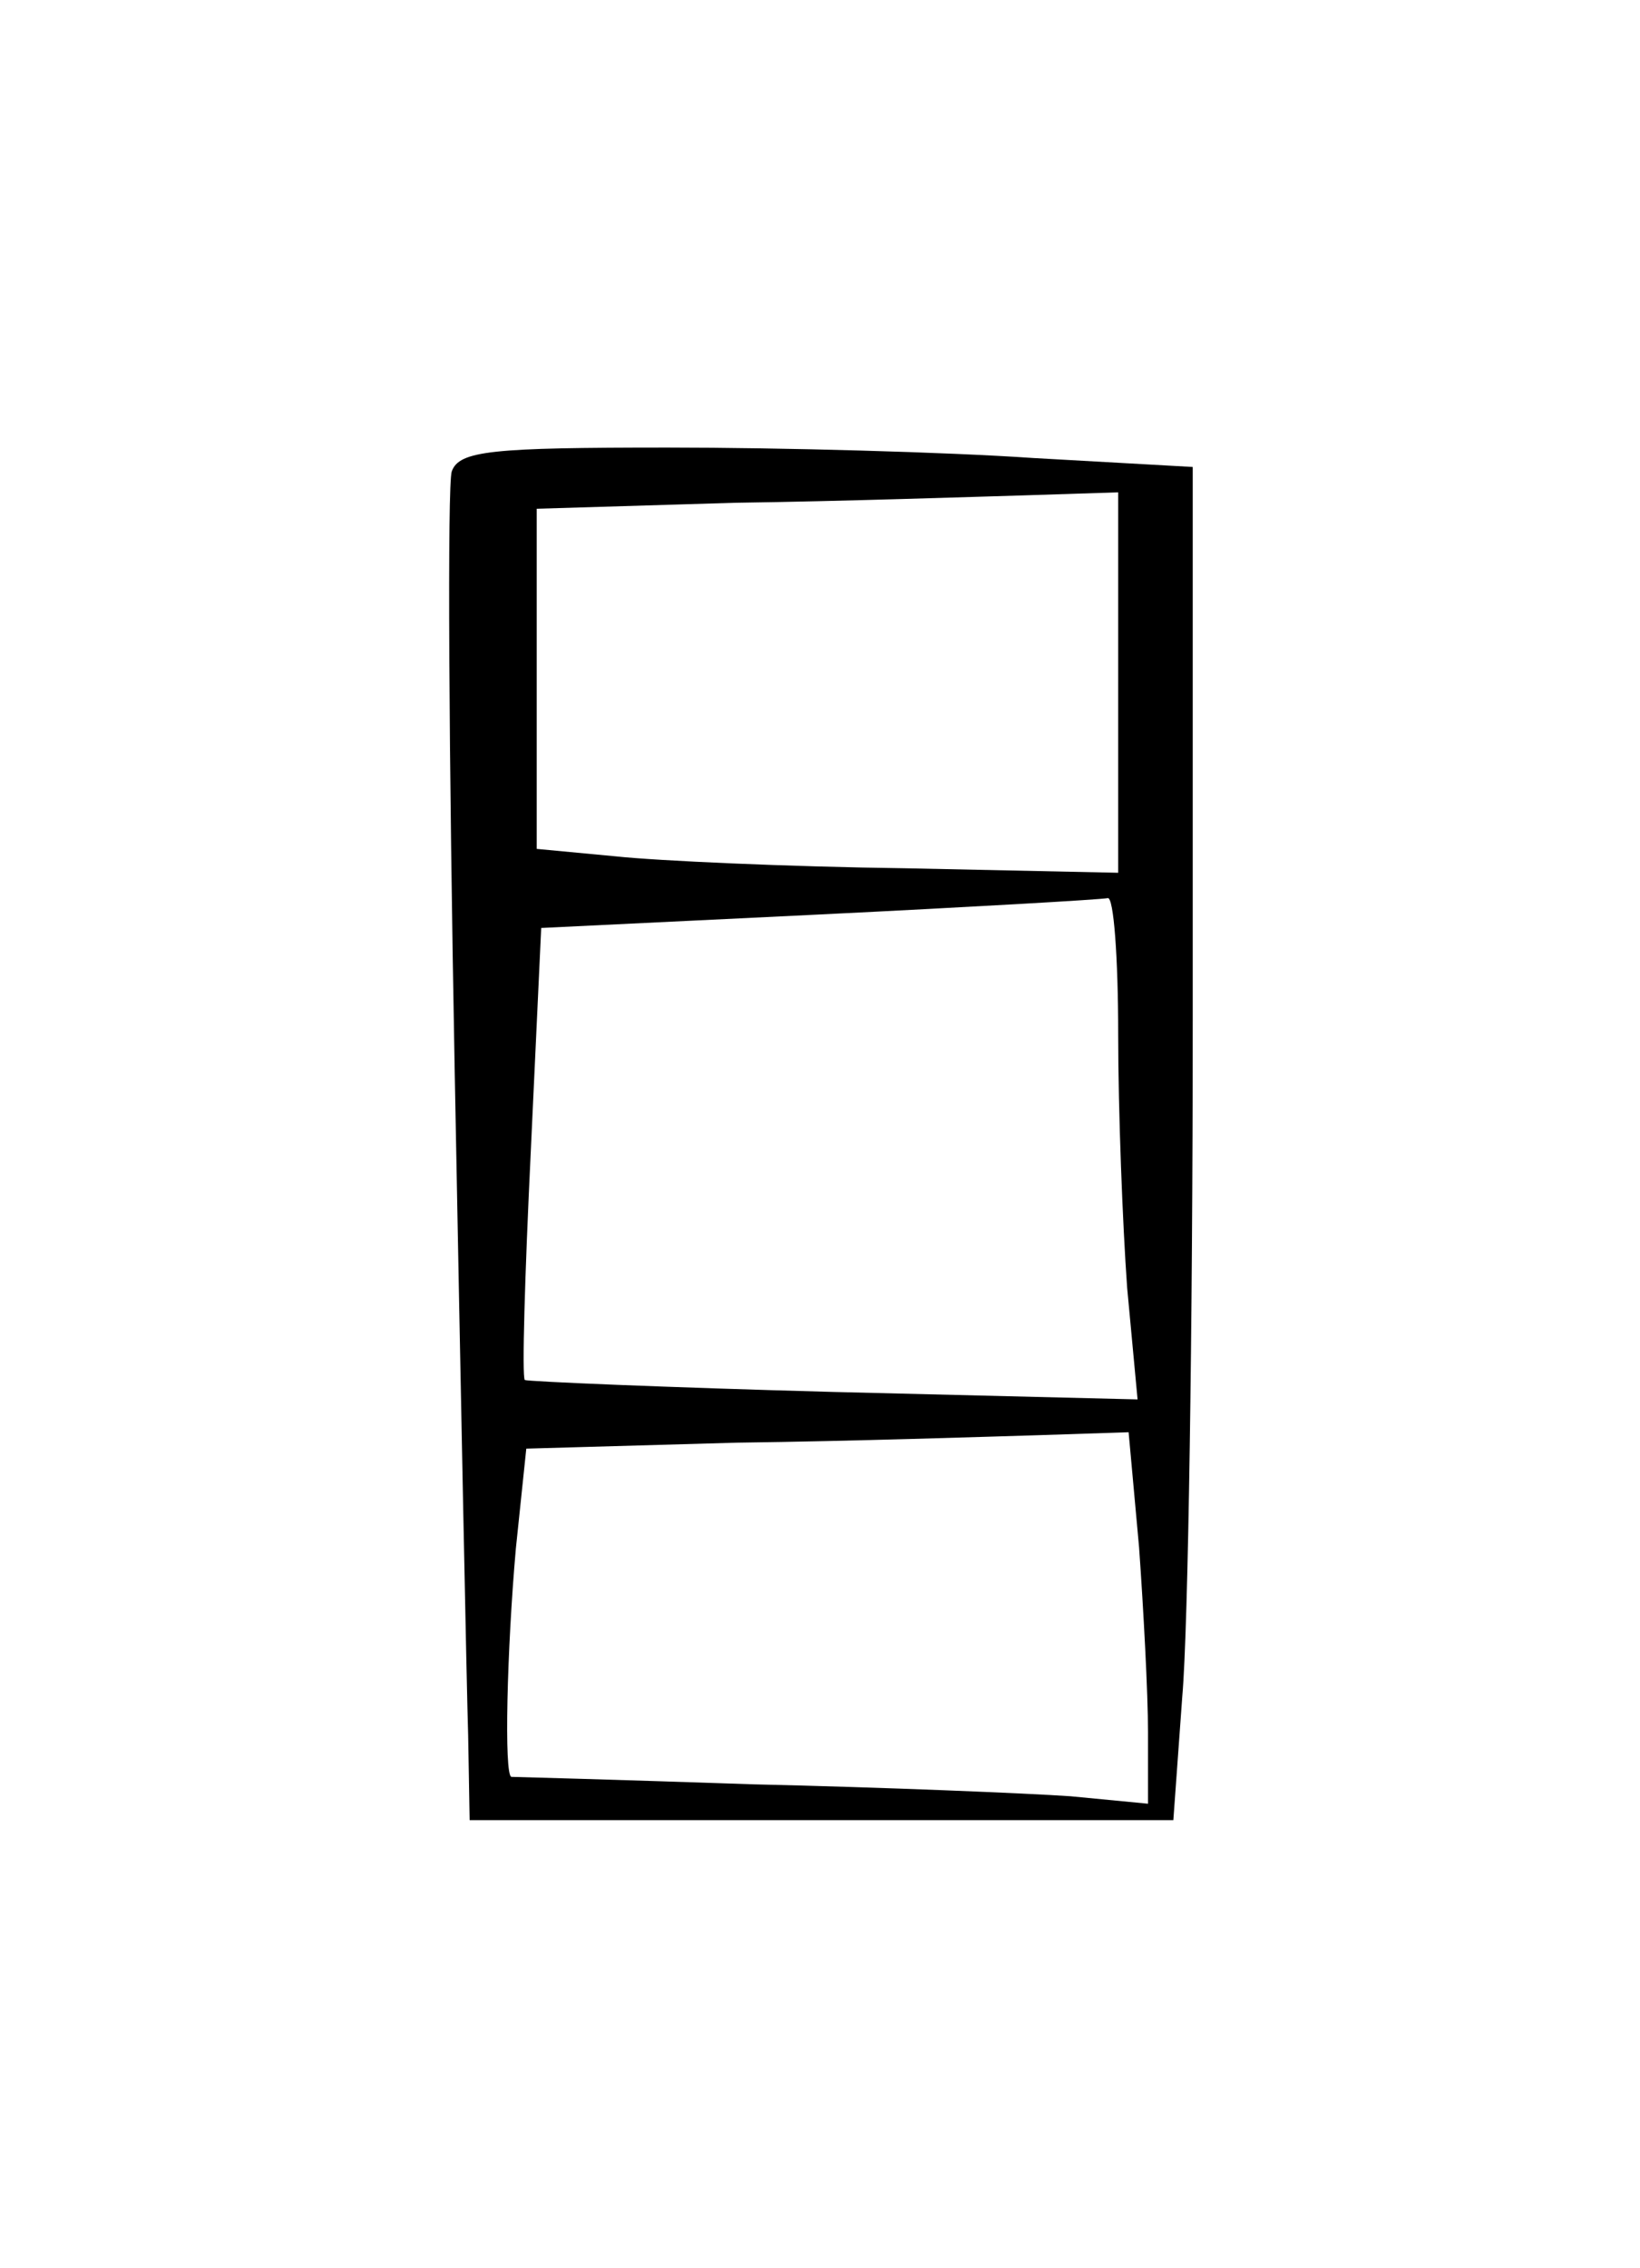 <?xml version="1.0" standalone="no"?>
<!DOCTYPE svg PUBLIC "-//W3C//DTD SVG 20010904//EN"
 "http://www.w3.org/TR/2001/REC-SVG-20010904/DTD/svg10.dtd">
<svg version="1.0" xmlns="http://www.w3.org/2000/svg"
 width="110pt" height="152pt" viewBox="0 0 110 152"
 preserveAspectRatio="xMidYMid meet">
<g transform="translate(0,152) scale(0.1,-0.1)"
fill="#000000" stroke="none">
<path d="M303 1204 c-3 -9 -2 -190 2 -403 4 -212 8 -412 9 -444 l1 -57 236 0
236 0 6 83 c4 45 7 249 7 453 l0 371 -107 6 c-58 4 -169 7 -245 7 -118 0 -140
-2 -145 -16z m447 -141 l0 -128 -142 3 c-79 1 -167 5 -195 8 l-53 5 0 114 0
114 133 4 c72 1 160 4 195 5 l62 2 0 -127z m0 -236 c0 -52 3 -128 6 -170 l7
-75 -204 5 c-112 3 -205 7 -207 8 -2 2 0 70 4 153 l7 150 186 9 c102 5 189 10
194 11 4 1 7 -40 7 -91z m14 -344 c3 -42 6 -98 6 -124 l0 -48 -52 5 c-29 2
-125 6 -213 8 -88 3 -161 5 -162 5 -5 1 -3 85 3 153 l7 67 141 4 c78 1 168 4
202 5 l61 2 7 -77z"/>
</g>
</svg>
